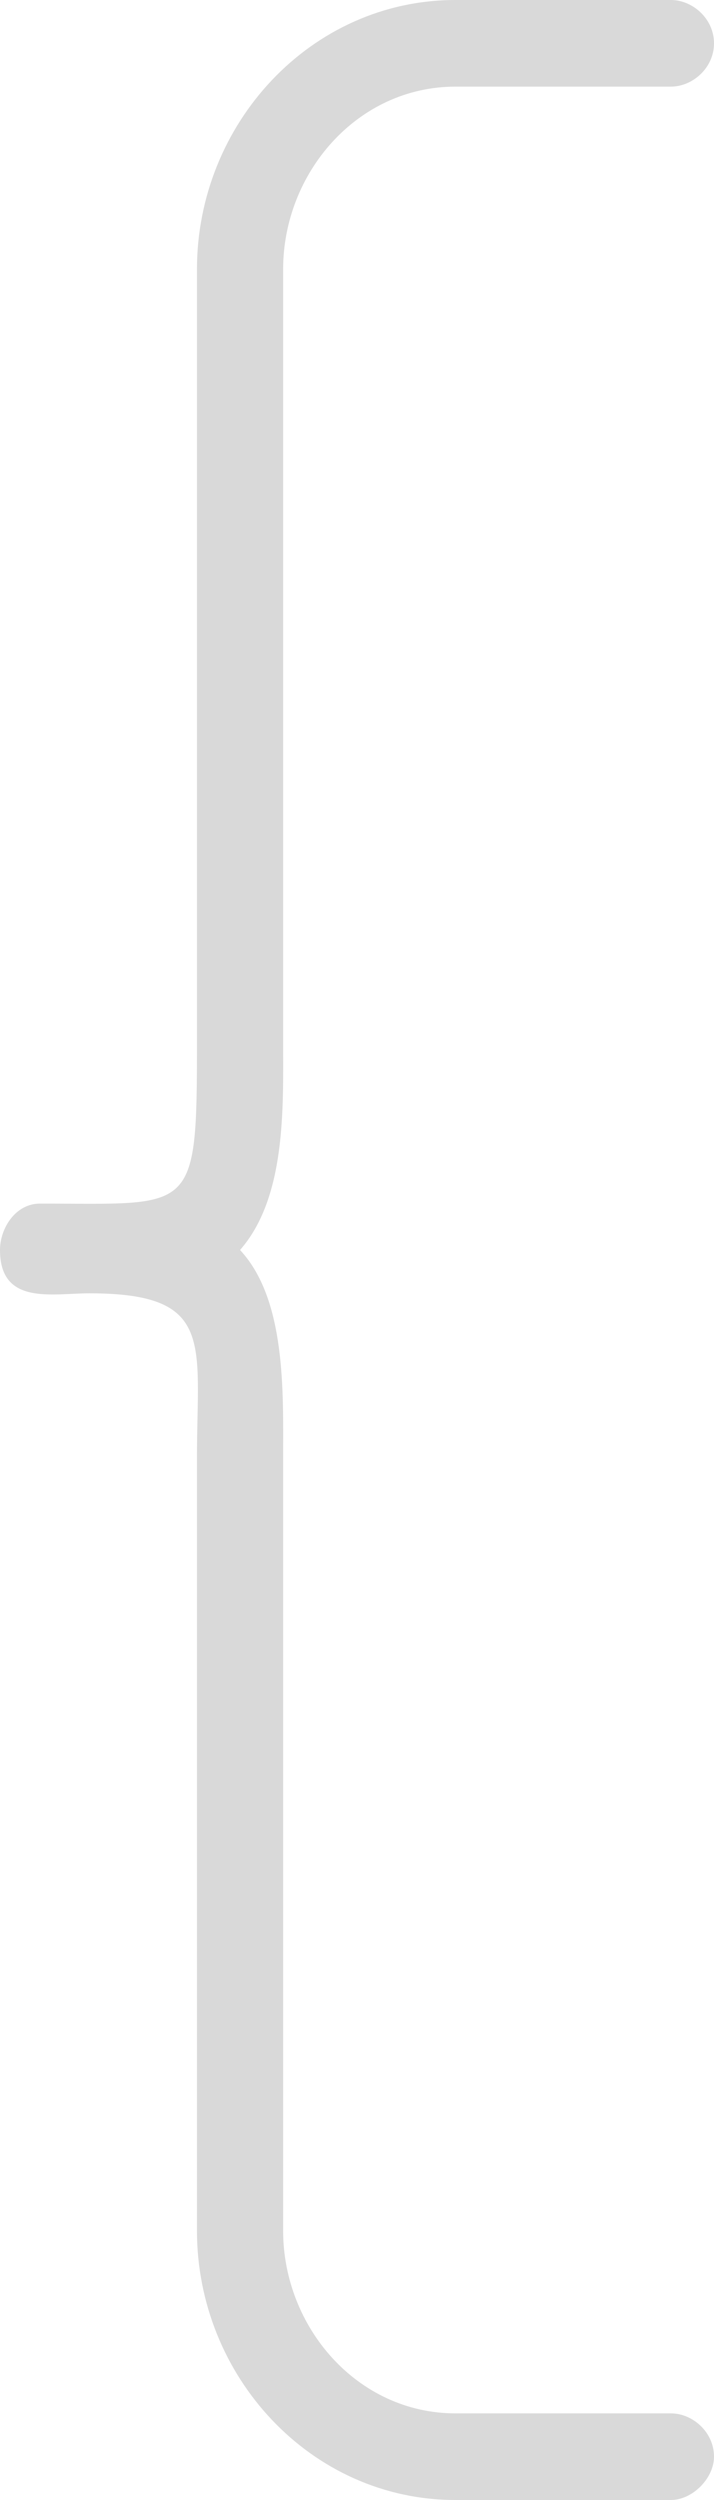 <?xml version="1.0" encoding="UTF-8"?>
<svg width="112px" height="392px" viewBox="0 0 112 392" version="1.1" xmlns="http://www.w3.org/2000/svg" xmlns:xlink="http://www.w3.org/1999/xlink">
    <!-- Generator: Sketch 50.2 (55047) - http://www.bohemiancoding.com/sketch -->
    <title>{</title>
    <desc>Created with Sketch.</desc>
    <defs></defs>
    <g id="Landing-Page" stroke="none" stroke-width="1" fill="none" fill-rule="evenodd" fill-opacity="0.15">
        <g id="Desktop" transform="translate(-30, -1906)" fill="#000000">
            <g id="Authors-Section" transform="translate(0, 1846)">
                <path d="M142,66.792 C142,70.673 138.621,73.584 135.241,73.584 L101.448,73.584 C86,73.584 74.414,87.168 74.414,102.208 L74.414,223.495 C74.414,233.683 74.897,247.752 67.655,256 C74.897,263.762 74.414,278.317 74.414,288.505 L74.414,409.792 C74.414,424.832 86,438.416 101.448,438.416 L135.241,438.416 C138.621,438.416 142,441.327 142,445.208 C142,448.604 138.621,452 135.241,452 L101.448,452 C78.759,452 60.897,432.594 60.897,409.792 L60.897,288.505 C60.897,270.554 63.793,262.792 44,262.792 C38.207,262.792 30,264.733 30,256 C30,252.604 32.414,248.723 36.276,248.723 C60.414,248.723 60.897,250.663 60.897,223.495 L60.897,102.208 C60.897,79.406 78.759,60 101.448,60 L135.241,60 C138.621,60 142,62.911 142,66.792 Z" id="{"></path>
            </g>
        </g>
    </g>
</svg>